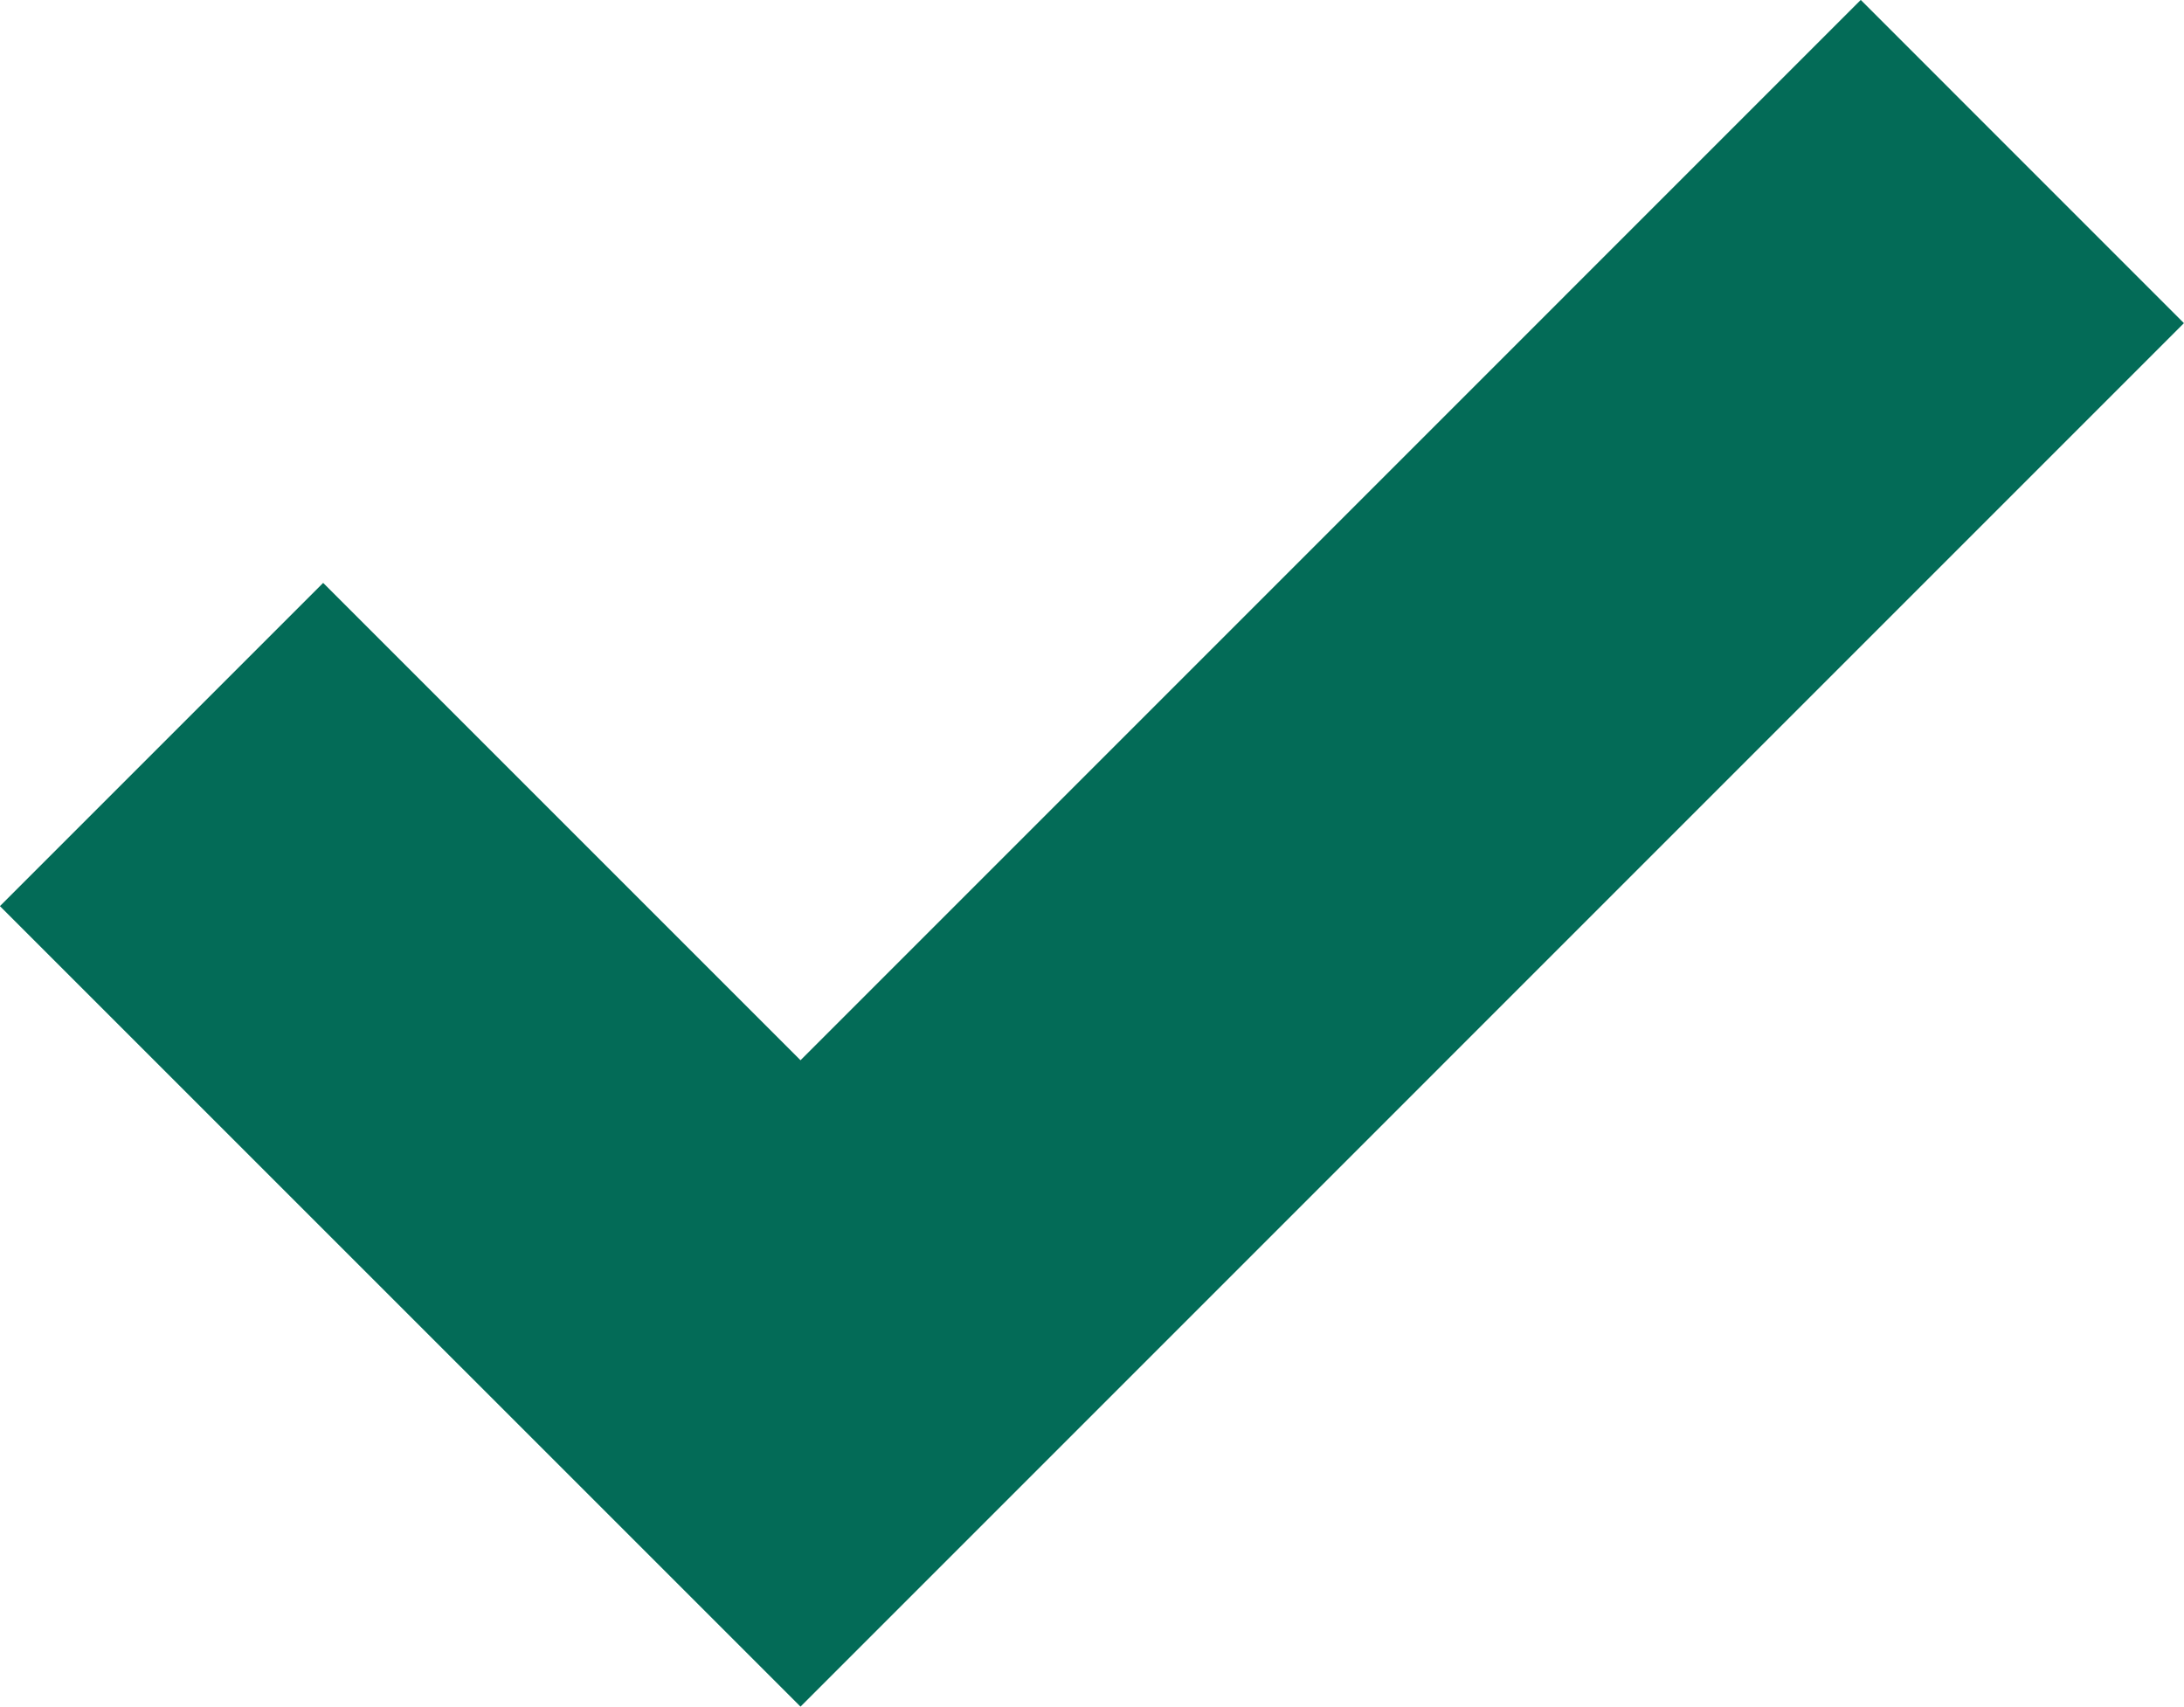 <svg xmlns="http://www.w3.org/2000/svg" width="28" height="21.88" viewBox="0 0 28 21.88">
  <path id="패스_125" data-name="패스 125" d="M23.857,0,10.264,13.594l-6.12-6.12L0,11.618,10.264,21.881,28,4.144Z" transform="translate(-0.001 -0.001)" fill="#036b57"/>
</svg>
